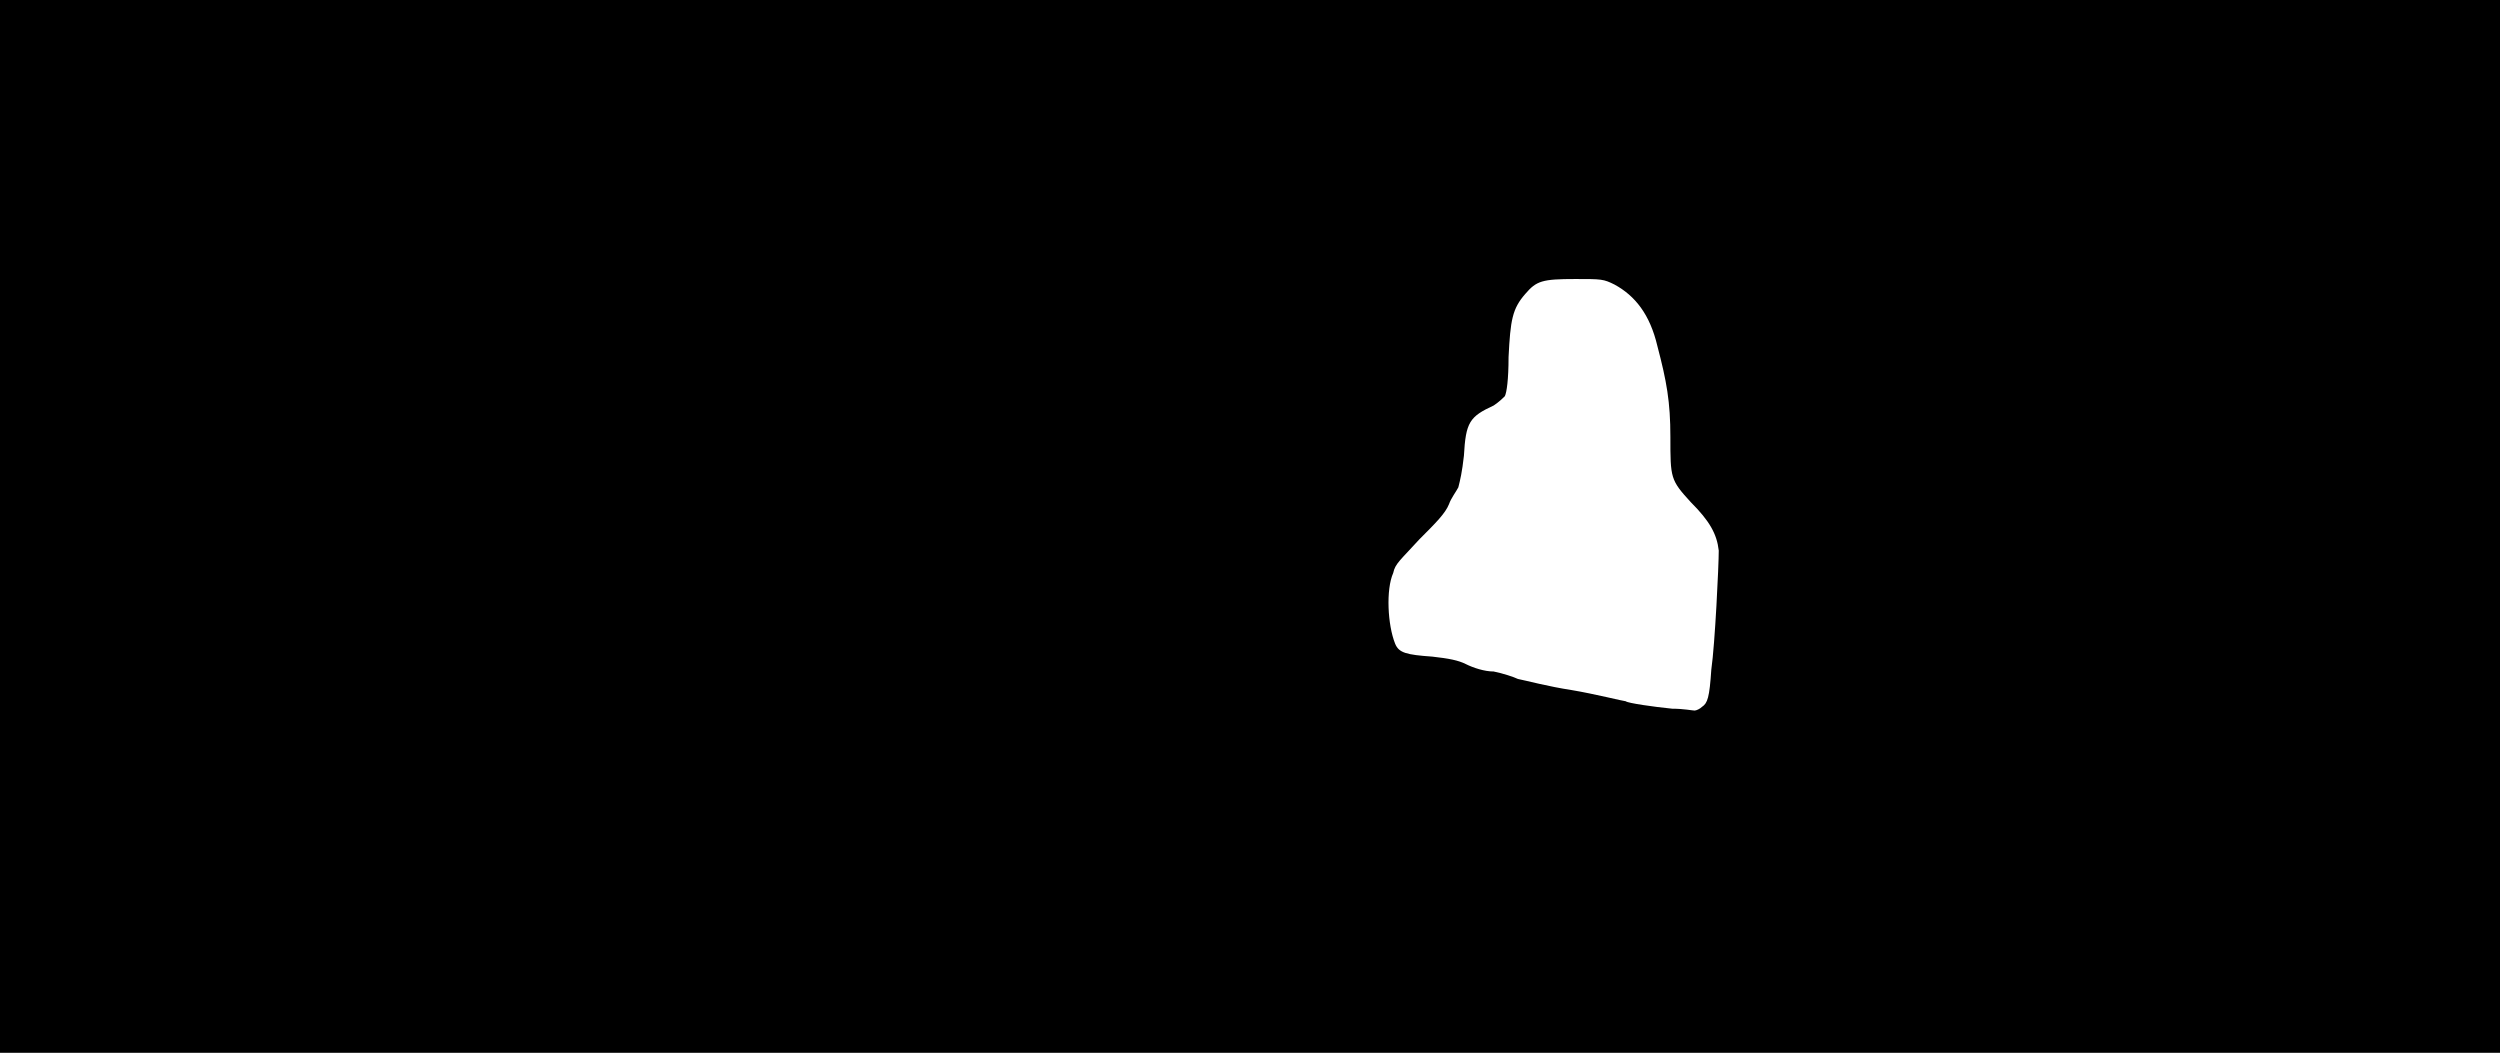 <svg xmlns="http://www.w3.org/2000/svg" width="1344" height="566"><path d="M0 283V0h1344v566H0V283m915 97c3-2 4-5 5-20 2-14 4-56 4-64-1-9-5-16-15-26-11-12-11-13-11-35 0-19-2-30-7-49-4-17-12-27-23-33-6-3-7-3-21-3-18 0-21 1-27 8-7 8-8 14-9 34 0 12-1 19-2 21-1 1-3 3-6 5-13 6-15 9-16 27-1 9-2 13-3 17-1 2-4 6-5 9-2 5-7 10-16 19-10 11-13 13-14 18-4 9-3 28 1 38 2 5 6 6 20 7 9 1 14 2 18 4s10 4 15 4c5 1 11 3 13 4 5 1 16 4 29 6 12 2 28 6 29 6 1 1 15 3 25 4 6 0 11 1 12 1s3-1 4-2z"/></svg>